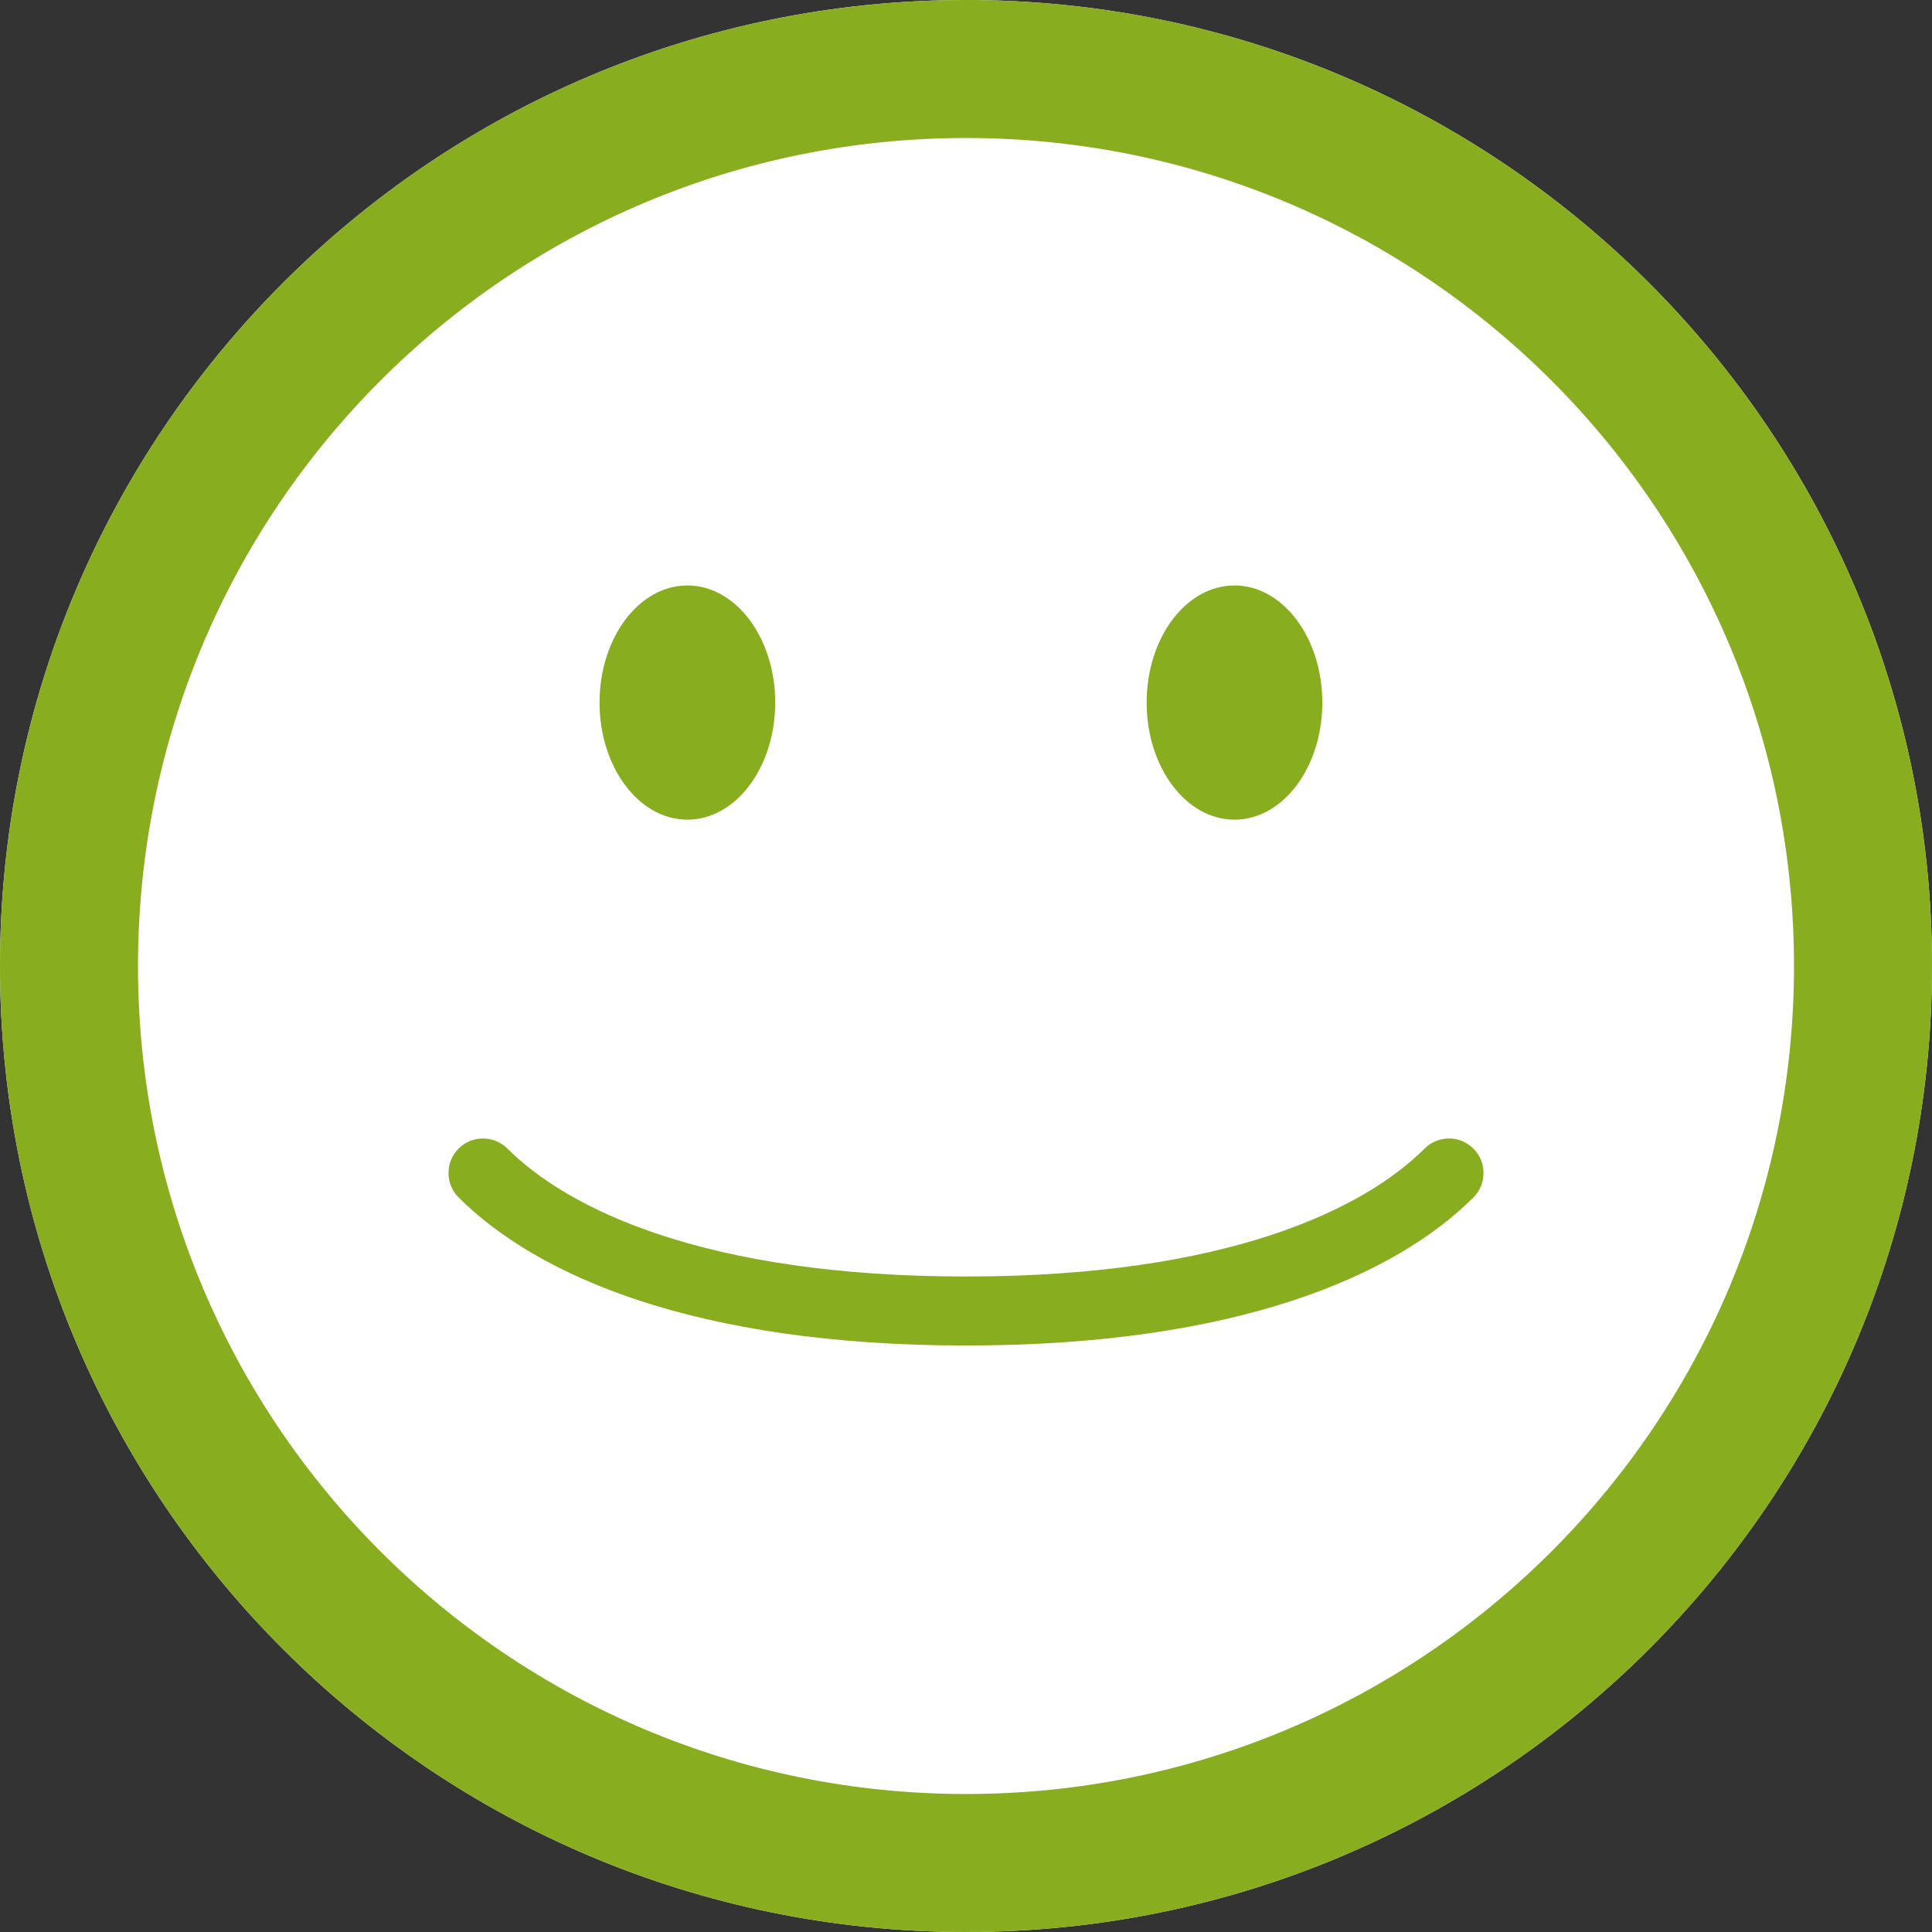 <svg width="28" height="28" viewBox="0 0 28 28" fill="none" xmlns="http://www.w3.org/2000/svg">
<rect x="0" y="0" width="28" height="28" fill="#333333" stroke="none"/>
<path d="M28 14C28 21.732 21.732 28 14 28C6.268 28 0 21.732 0 14C0 6.268 6.268 0 14 0C21.732 0 28 6.268 28 14Z" fill="white"/>
<path fill-rule="evenodd" clip-rule="evenodd" d="M14 26C20.627 26 26 20.627 26 14C26 7.373 20.627 2 14 2C7.373 2 2 7.373 2 14C2 20.627 7.373 26 14 26ZM14 28C21.732 28 28 21.732 28 14C28 6.268 21.732 0 14 0C6.268 0 0 6.268 0 14C0 21.732 6.268 28 14 28Z" fill="#88AD1E"/>
<ellipse cx="9.962" cy="10.182" rx="1.273" ry="1.697" fill="#88AD1E"/>
<ellipse cx="17.891" cy="10.182" rx="1.273" ry="1.697" fill="#88AD1E"/>
<path fill-rule="evenodd" clip-rule="evenodd" d="M14 18.5C17.793 18.5 19.775 17.518 20.646 16.646C20.842 16.451 21.158 16.451 21.354 16.646C21.549 16.842 21.549 17.158 21.354 17.354C20.225 18.482 17.939 19.5 14 19.5C10.061 19.5 7.775 18.482 6.646 17.354C6.451 17.158 6.451 16.842 6.646 16.646C6.842 16.451 7.158 16.451 7.354 16.646C8.225 17.518 10.207 18.5 14 18.5Z" fill="#88AD1E"/>
</svg>
